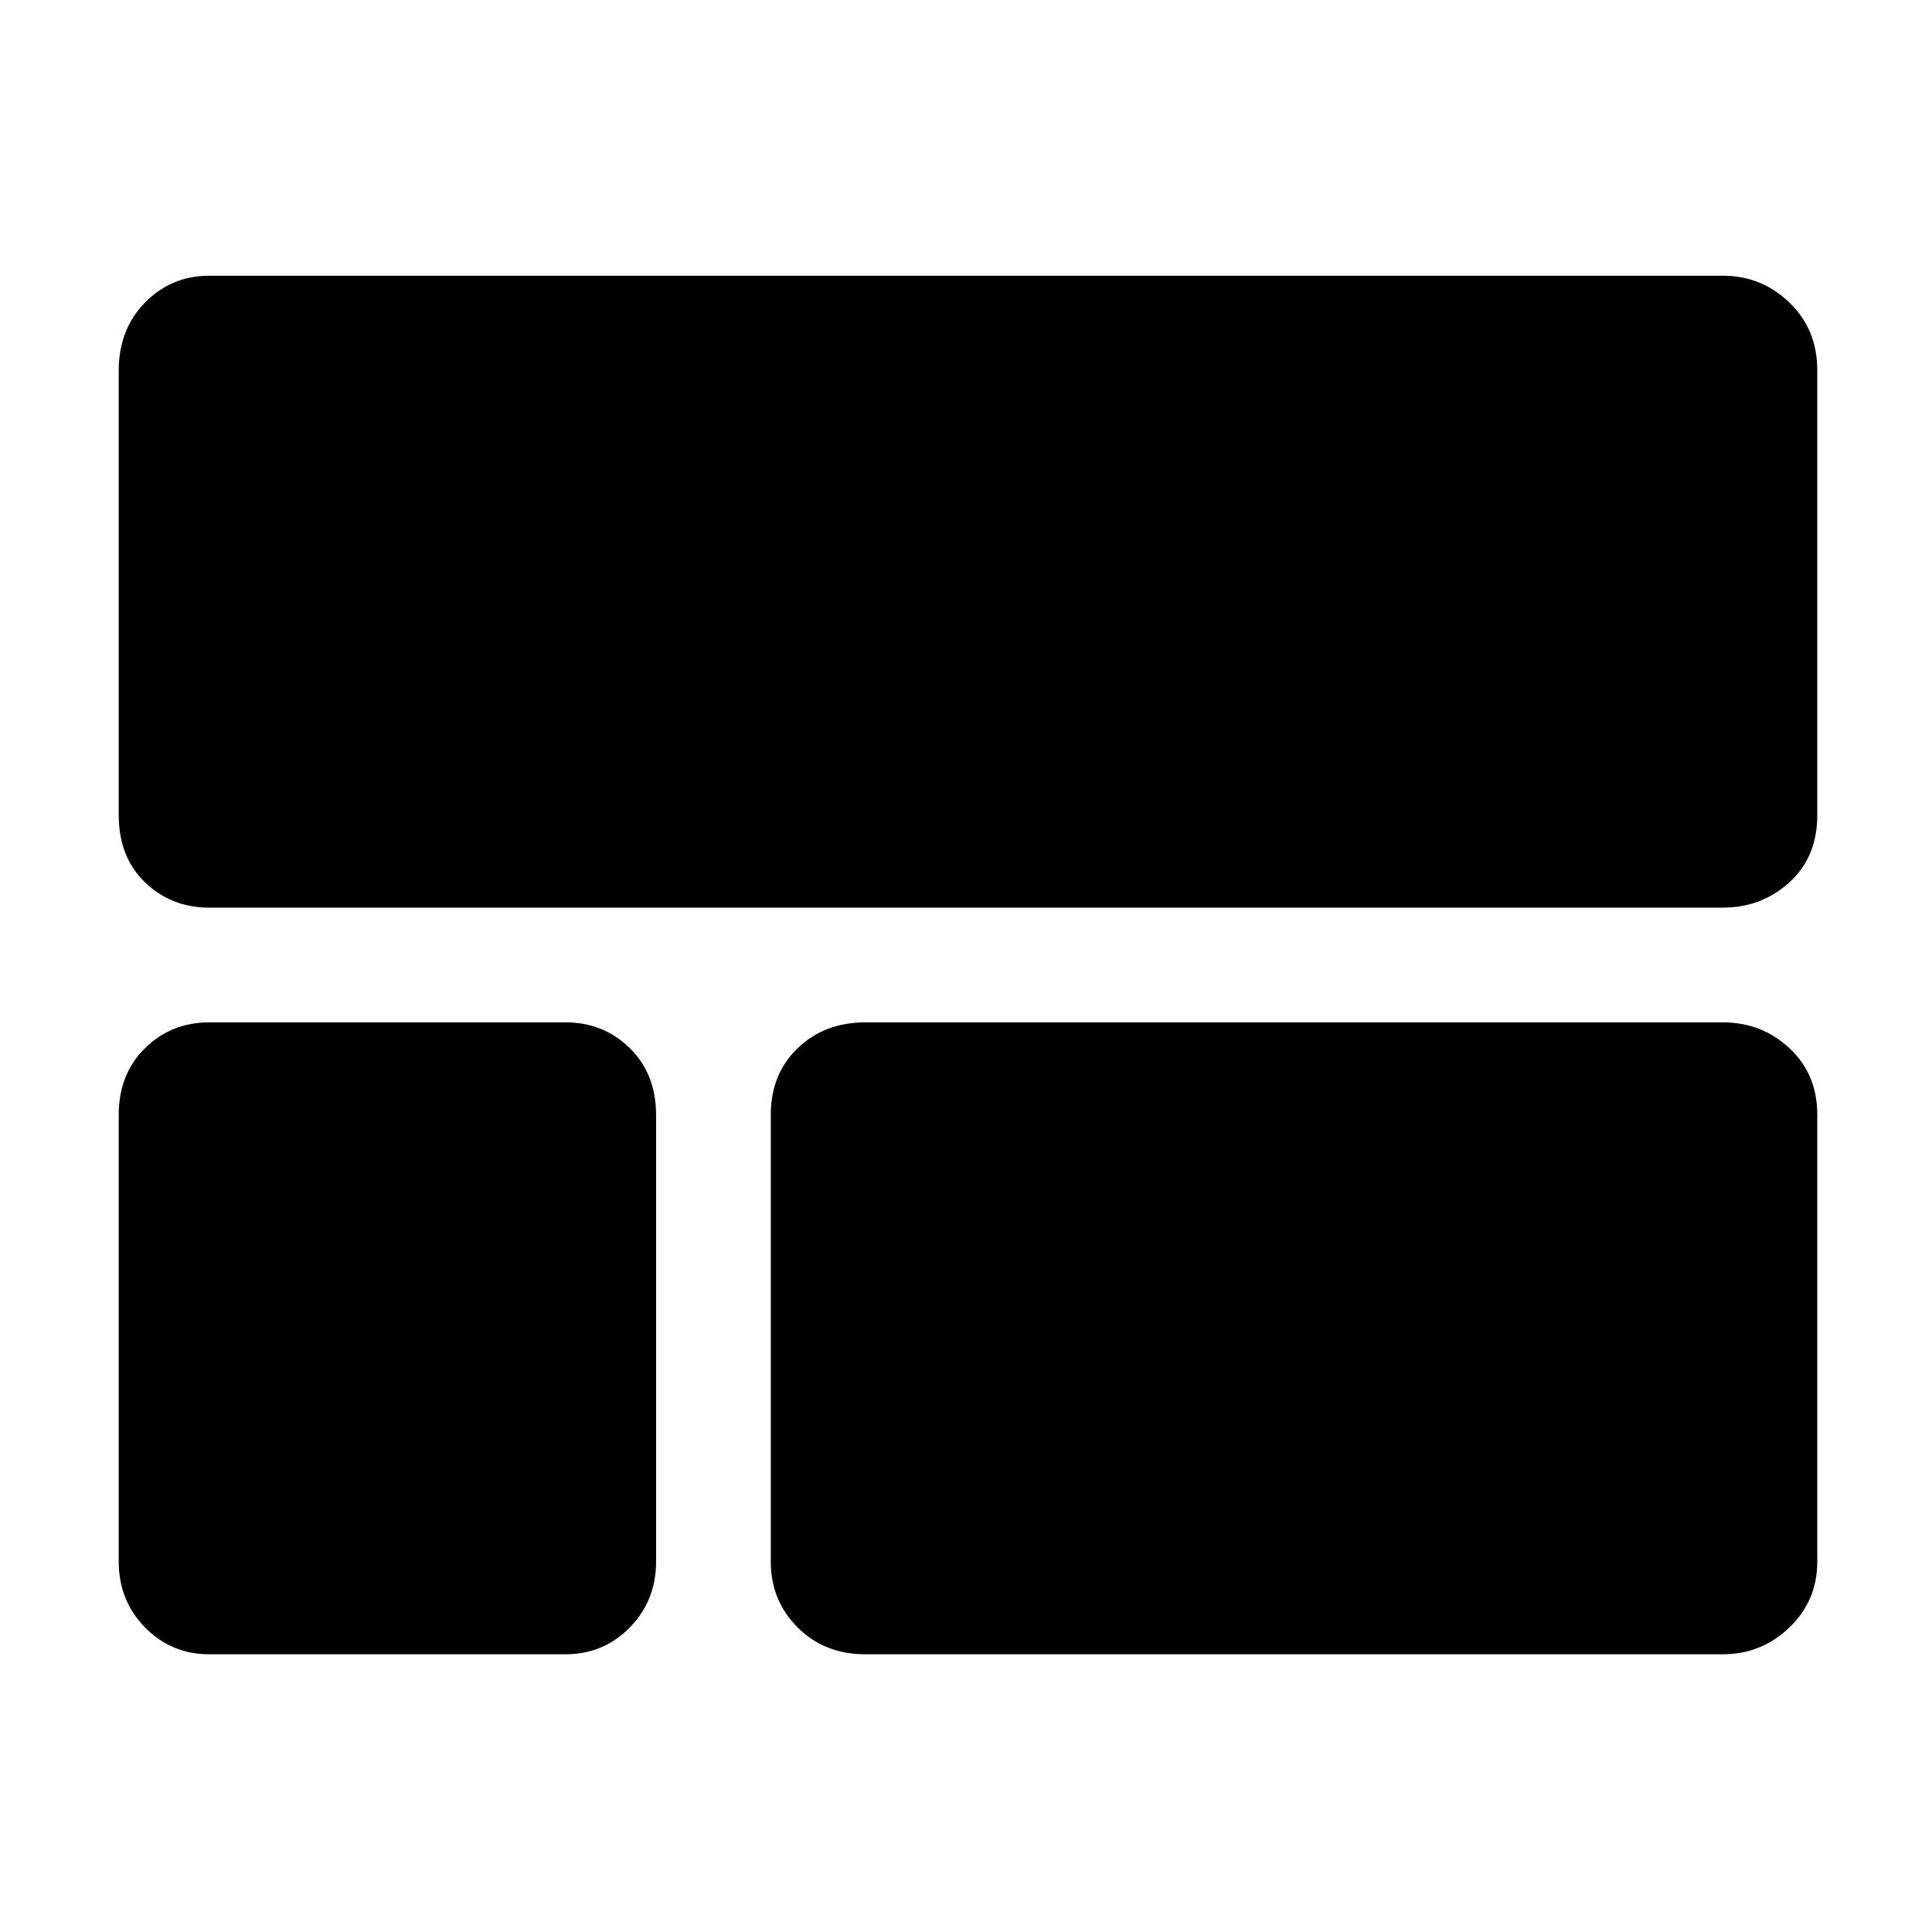 <svg xmlns="http://www.w3.org/2000/svg" height="48" viewBox="0 -960 960 960" width="48"><path d="M104-509q-18.9 0-31.95-12.58Q59-534.15 59-555v-221q0-20.3 13.05-33.65Q85.1-823 104-823h752q19.33 0 33.16 13.35Q903-796.3 903-776v221q0 20.85-13.84 33.42Q875.33-509 856-509H104Zm326 371q-20.33 0-33.66-13.34Q383-164.68 383-184v-222q0-20.3 13.34-33.15Q409.67-452 430-452h426q19.33 0 33.16 12.85Q903-426.3 903-406v222q0 19.32-13.84 32.66Q875.33-138 856-138H430Zm-326 0q-18.9 0-31.95-13.34T59-184v-222q0-20.3 13.05-33.15Q85.1-452 104-452h177q18.9 0 31.95 12.85T326-406v222q0 19.32-13.05 32.66Q299.9-138 281-138H104Z"/></svg>